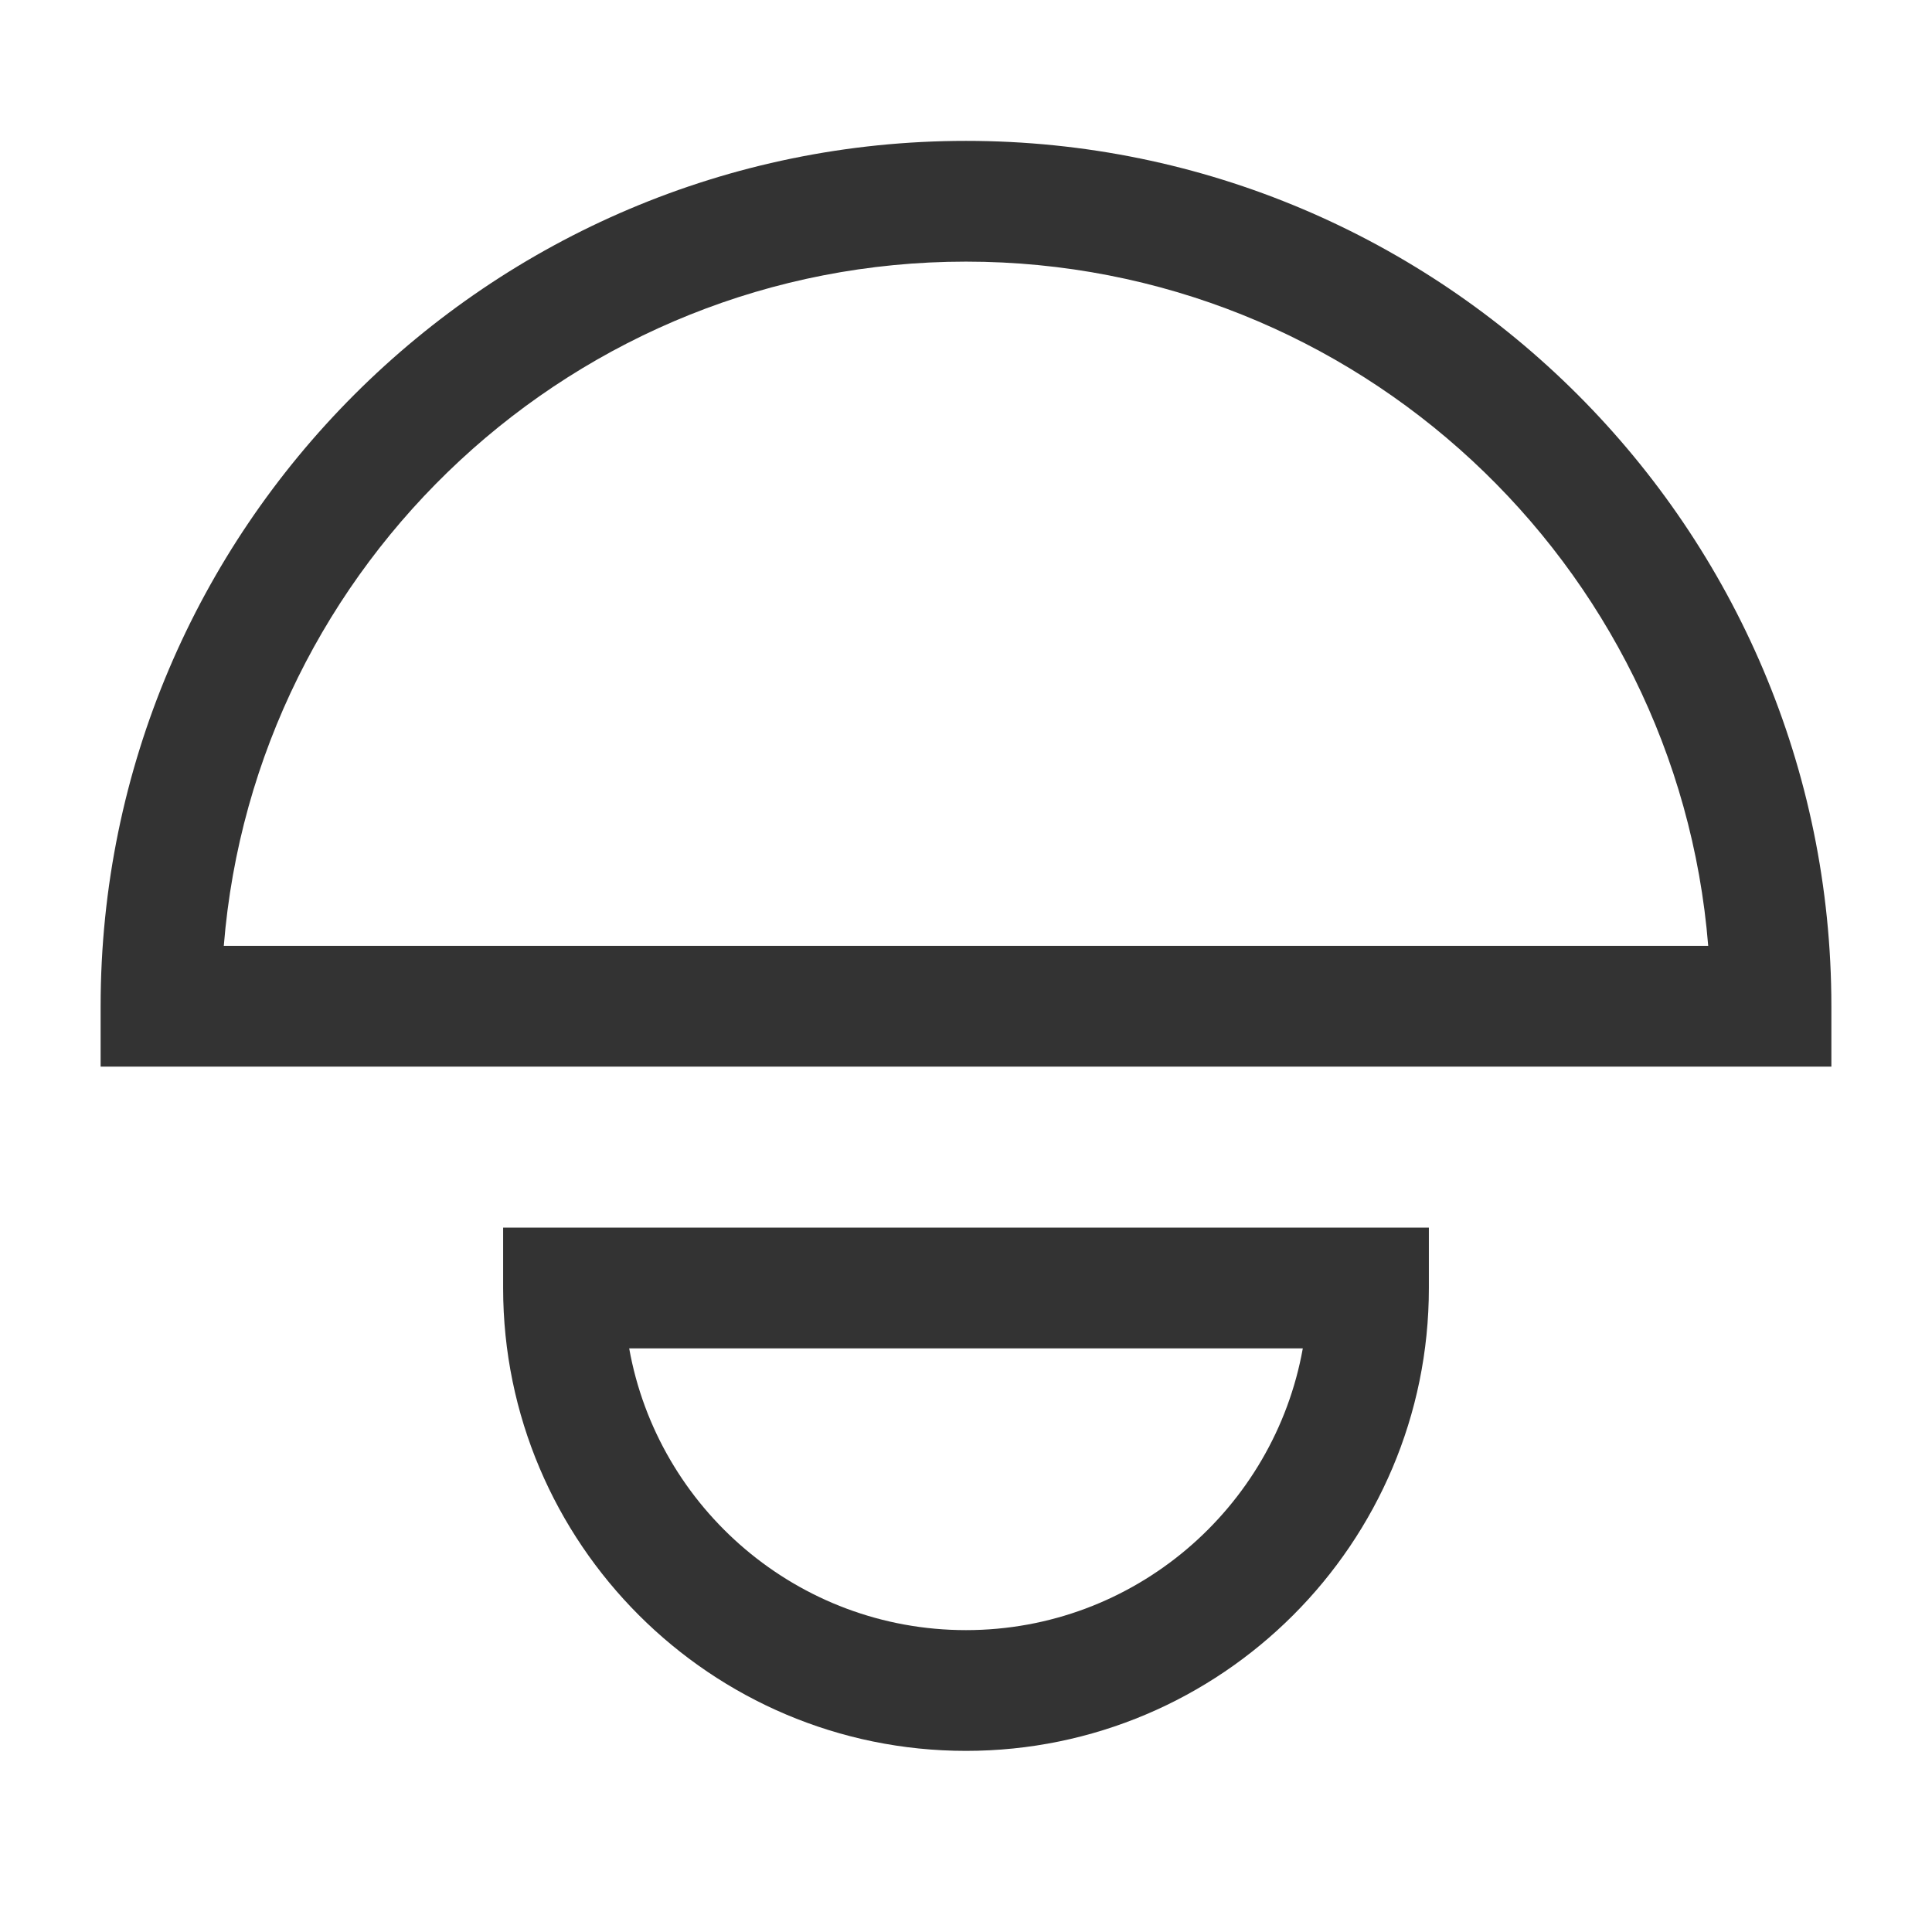 <?xml version="1.0" encoding="iso-8859-1"?>
<svg version="1.1" id="&#x56FE;&#x5C42;_1" xmlns="http://www.w3.org/2000/svg" xmlns:xlink="http://www.w3.org/1999/xlink" x="0px"
	 y="0px" viewBox="0 0 24 24" style="enable-background:new 0 0 24 24;" xml:space="preserve">
<path style="fill:#333333;" d="M22.75,13.25H1.25V12.5C1.25,6.572,6.072,1.75,12,1.75S22.75,6.572,22.75,12.5V13.25z M2.78,11.75
	H21.22c-0.383-4.751-4.372-8.5-9.22-8.5C7.152,3.25,3.163,6.999,2.78,11.75z"/>
<path style="fill:#333333;" d="M12,21.75c-3.17,0-5.75-2.579-5.75-5.75v-0.75h11.5V16C17.75,19.171,15.171,21.75,12,21.75z
	 M7.816,16.75c0.355,1.987,2.096,3.5,4.184,3.5c2.088,0,3.828-1.513,4.184-3.5H7.816z"/>
</svg>






